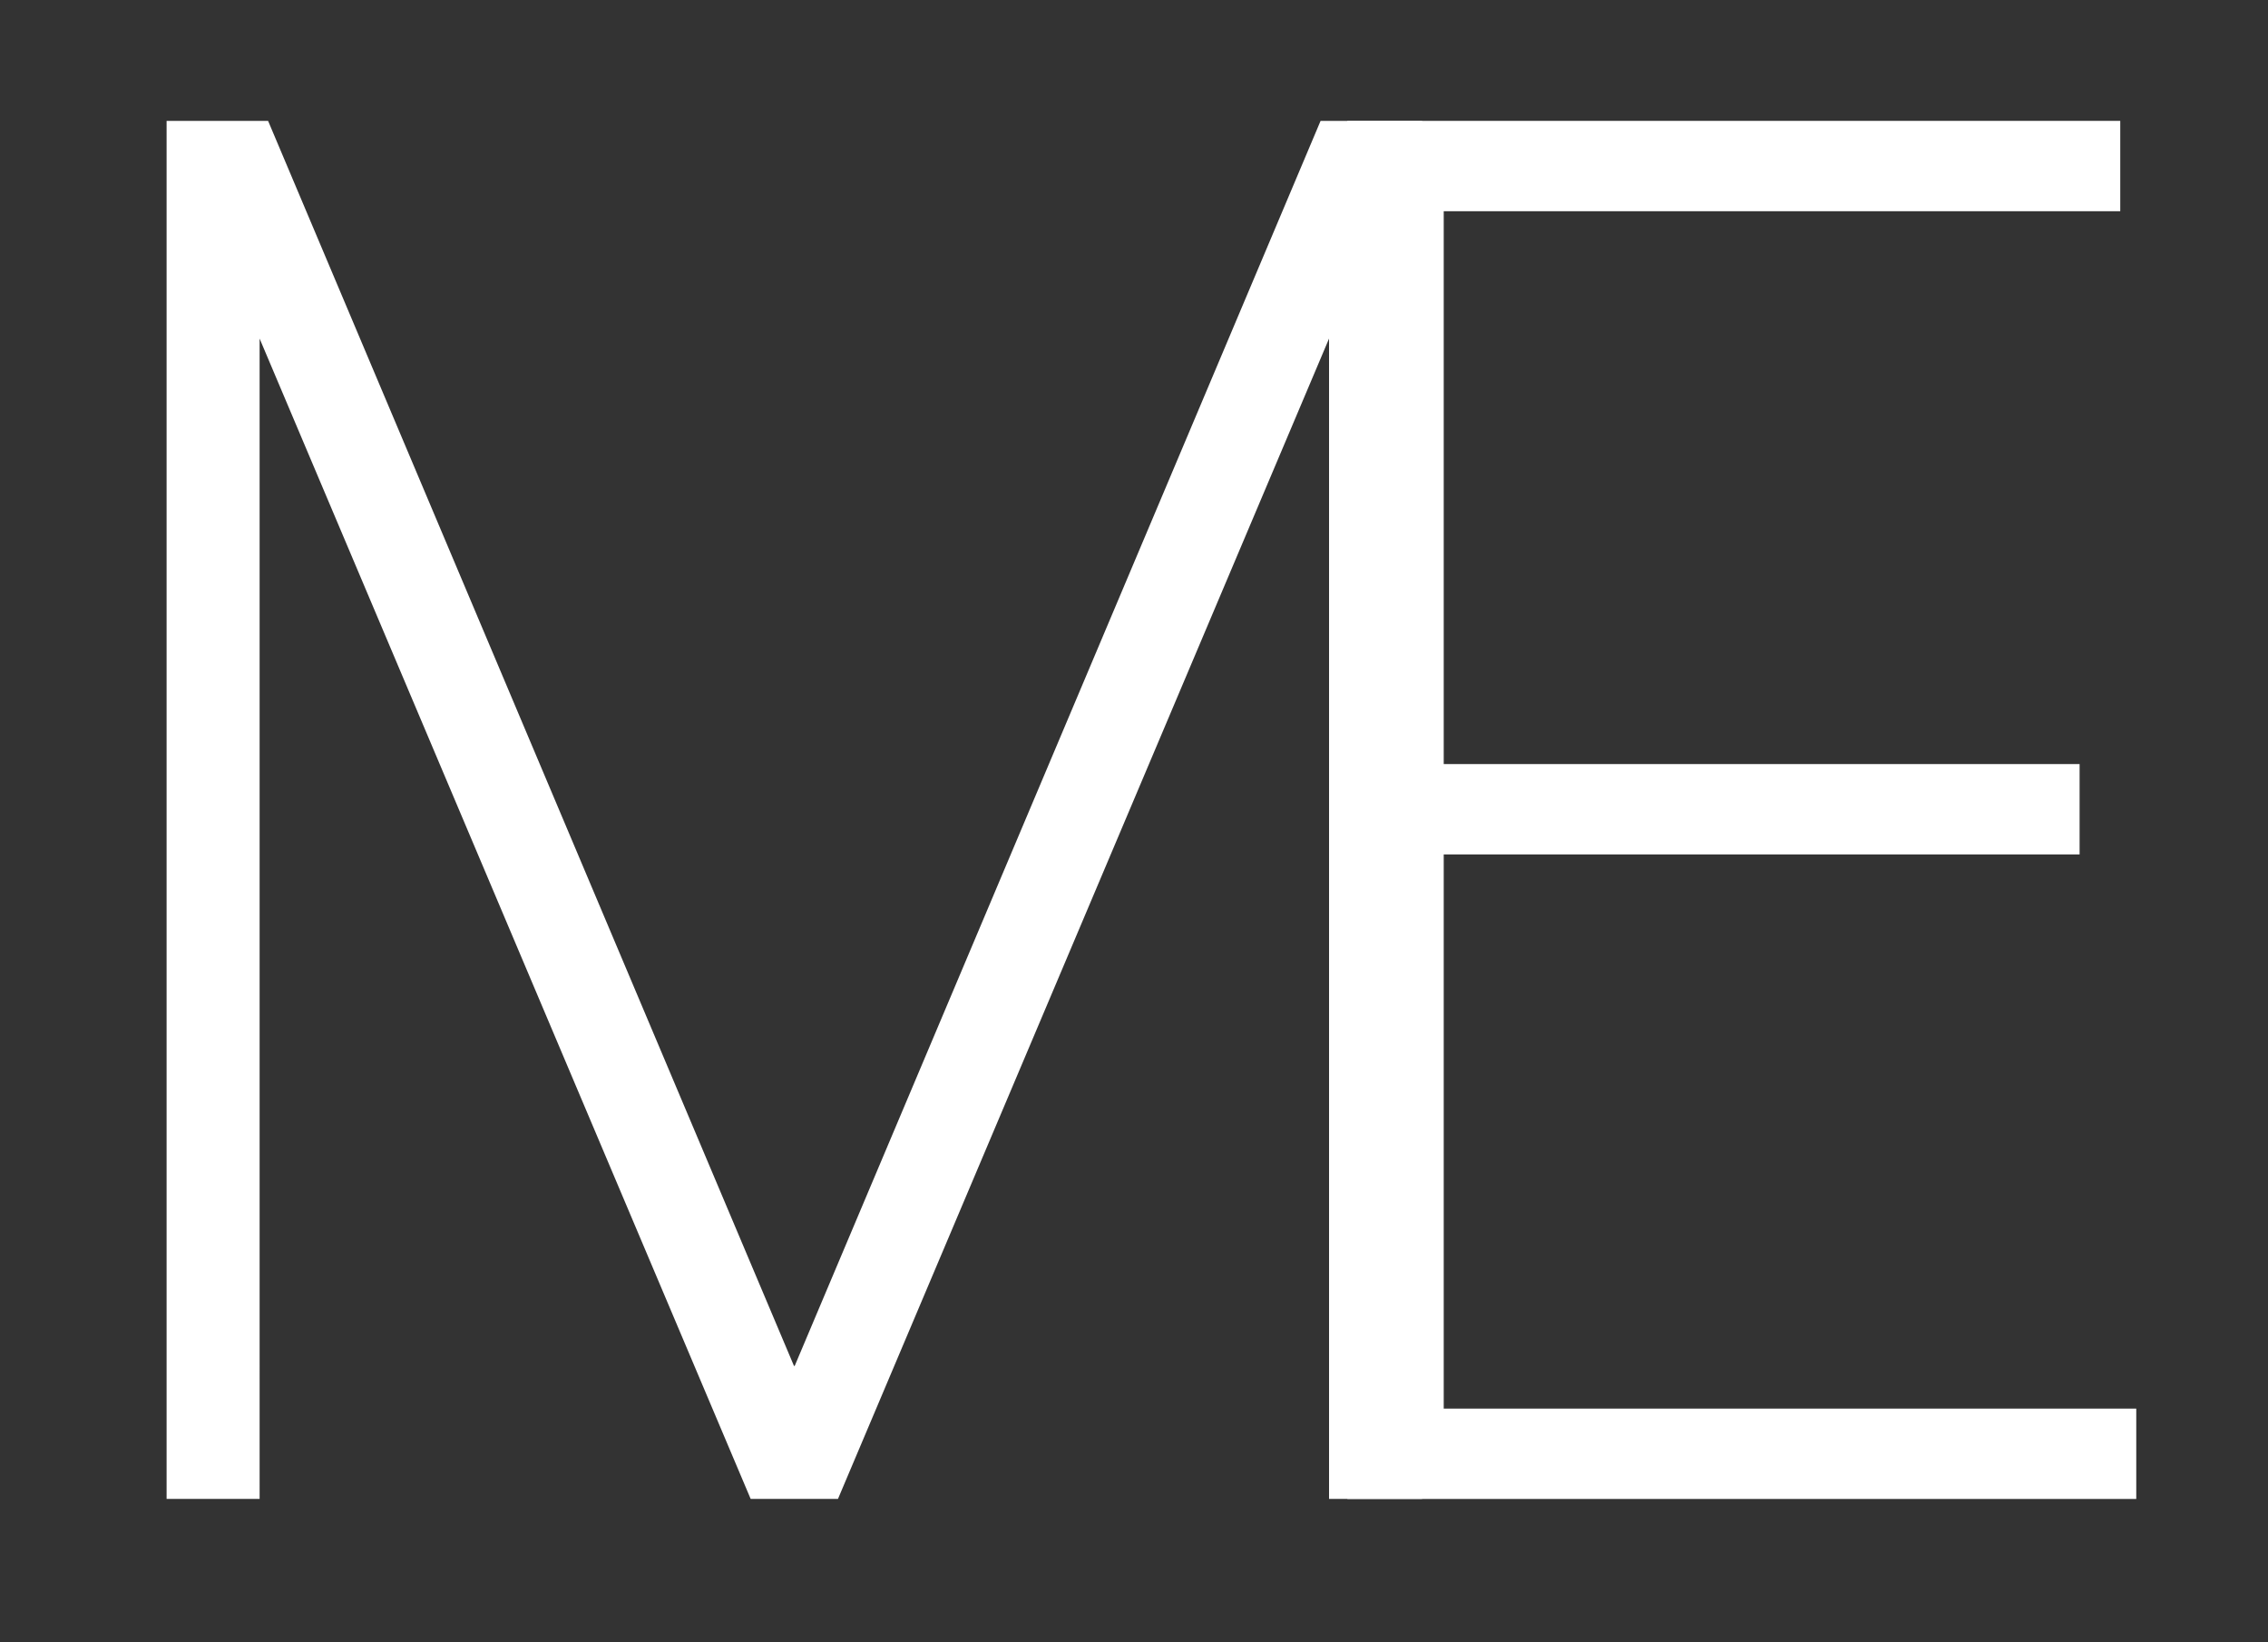 <?xml version="1.0" encoding="iso-8859-1"?>
<!-- Generator: Adobe Illustrator 26.3.1, SVG Export Plug-In . SVG Version: 6.00 Build 0)  -->
<svg version="1.1" id="Layer_1" xmlns="http://www.w3.org/2000/svg" xmlns:xlink="http://www.w3.org/1999/xlink" x="0px" y="0px"
	 viewBox="0 0 174 126" style="enable-background:new 0 0 174 126;" xml:space="preserve">
<rect x="0" y="0" width="174" height="126" fill="#333333" stroke="none"/>
<g>
	<path style="fill:#FFFFFF;stroke:#FFFFFF;stroke-miterlimit:10;" d="M13.281,9.773h6.955l40.347,95.523h0.716l40.347-95.523h6.954
		V114.5h-6.136V24.961h-0.614L63.957,114.5h-6.034L20.031,24.961h-0.613V114.5h-6.137V9.773z"/>
	<path style="fill:#FFFFFF;stroke:#FFFFFF;stroke-miterlimit:10;" d="M103.87,114.5V9.773h58.295v5.932h-51.903v43.415h48.784v5.932
		h-48.784v43.518h53.131v5.932H103.87z"/>
</g>
</svg>
